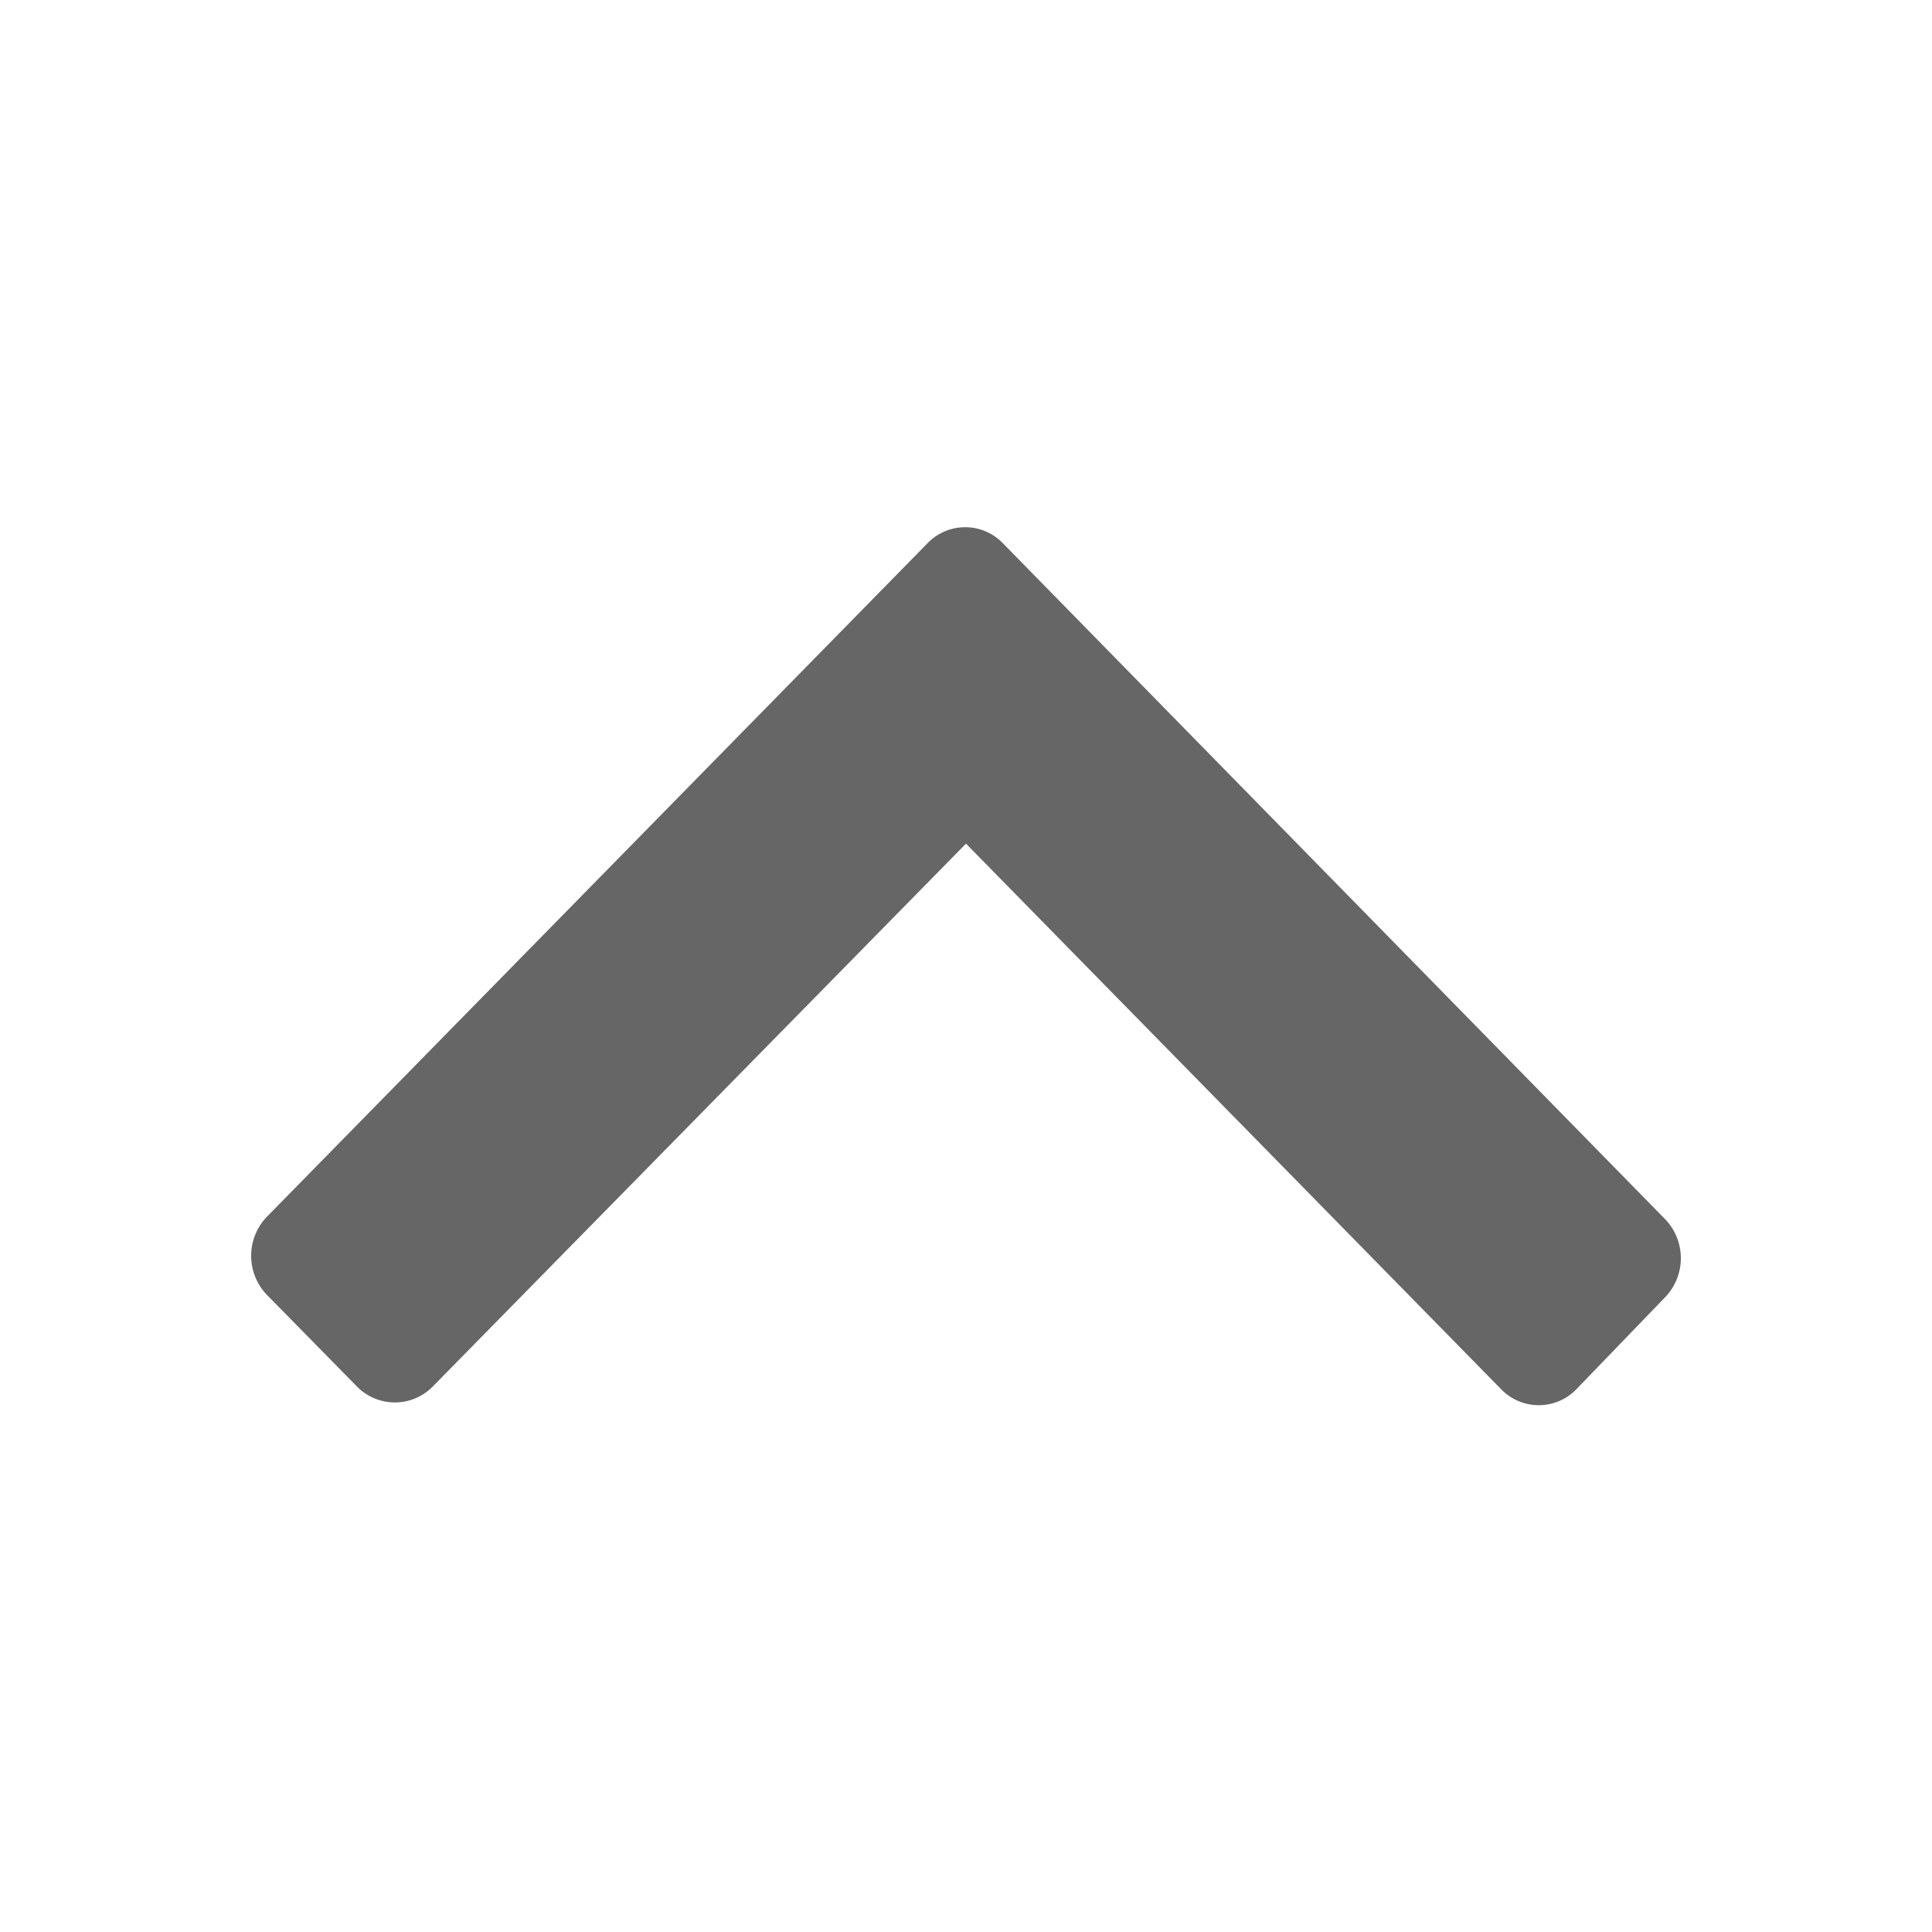 <svg id="Camada_1" data-name="Camada 1" fill='#666666' xmlns="http://www.w3.org/2000/svg" viewBox="0 0 24 24"><path d="M20.67,15.13a.7.7,0,0,1,0,1l-1.09,1.13a.65.65,0,0,1-.93,0h0L12,10.48,5.37,17.23a.66.66,0,0,1-.93,0l0,0L3.33,16.1a.7.7,0,0,1,0-1l8.2-8.36a.65.65,0,0,1,.92,0l0,0Z"/></svg>